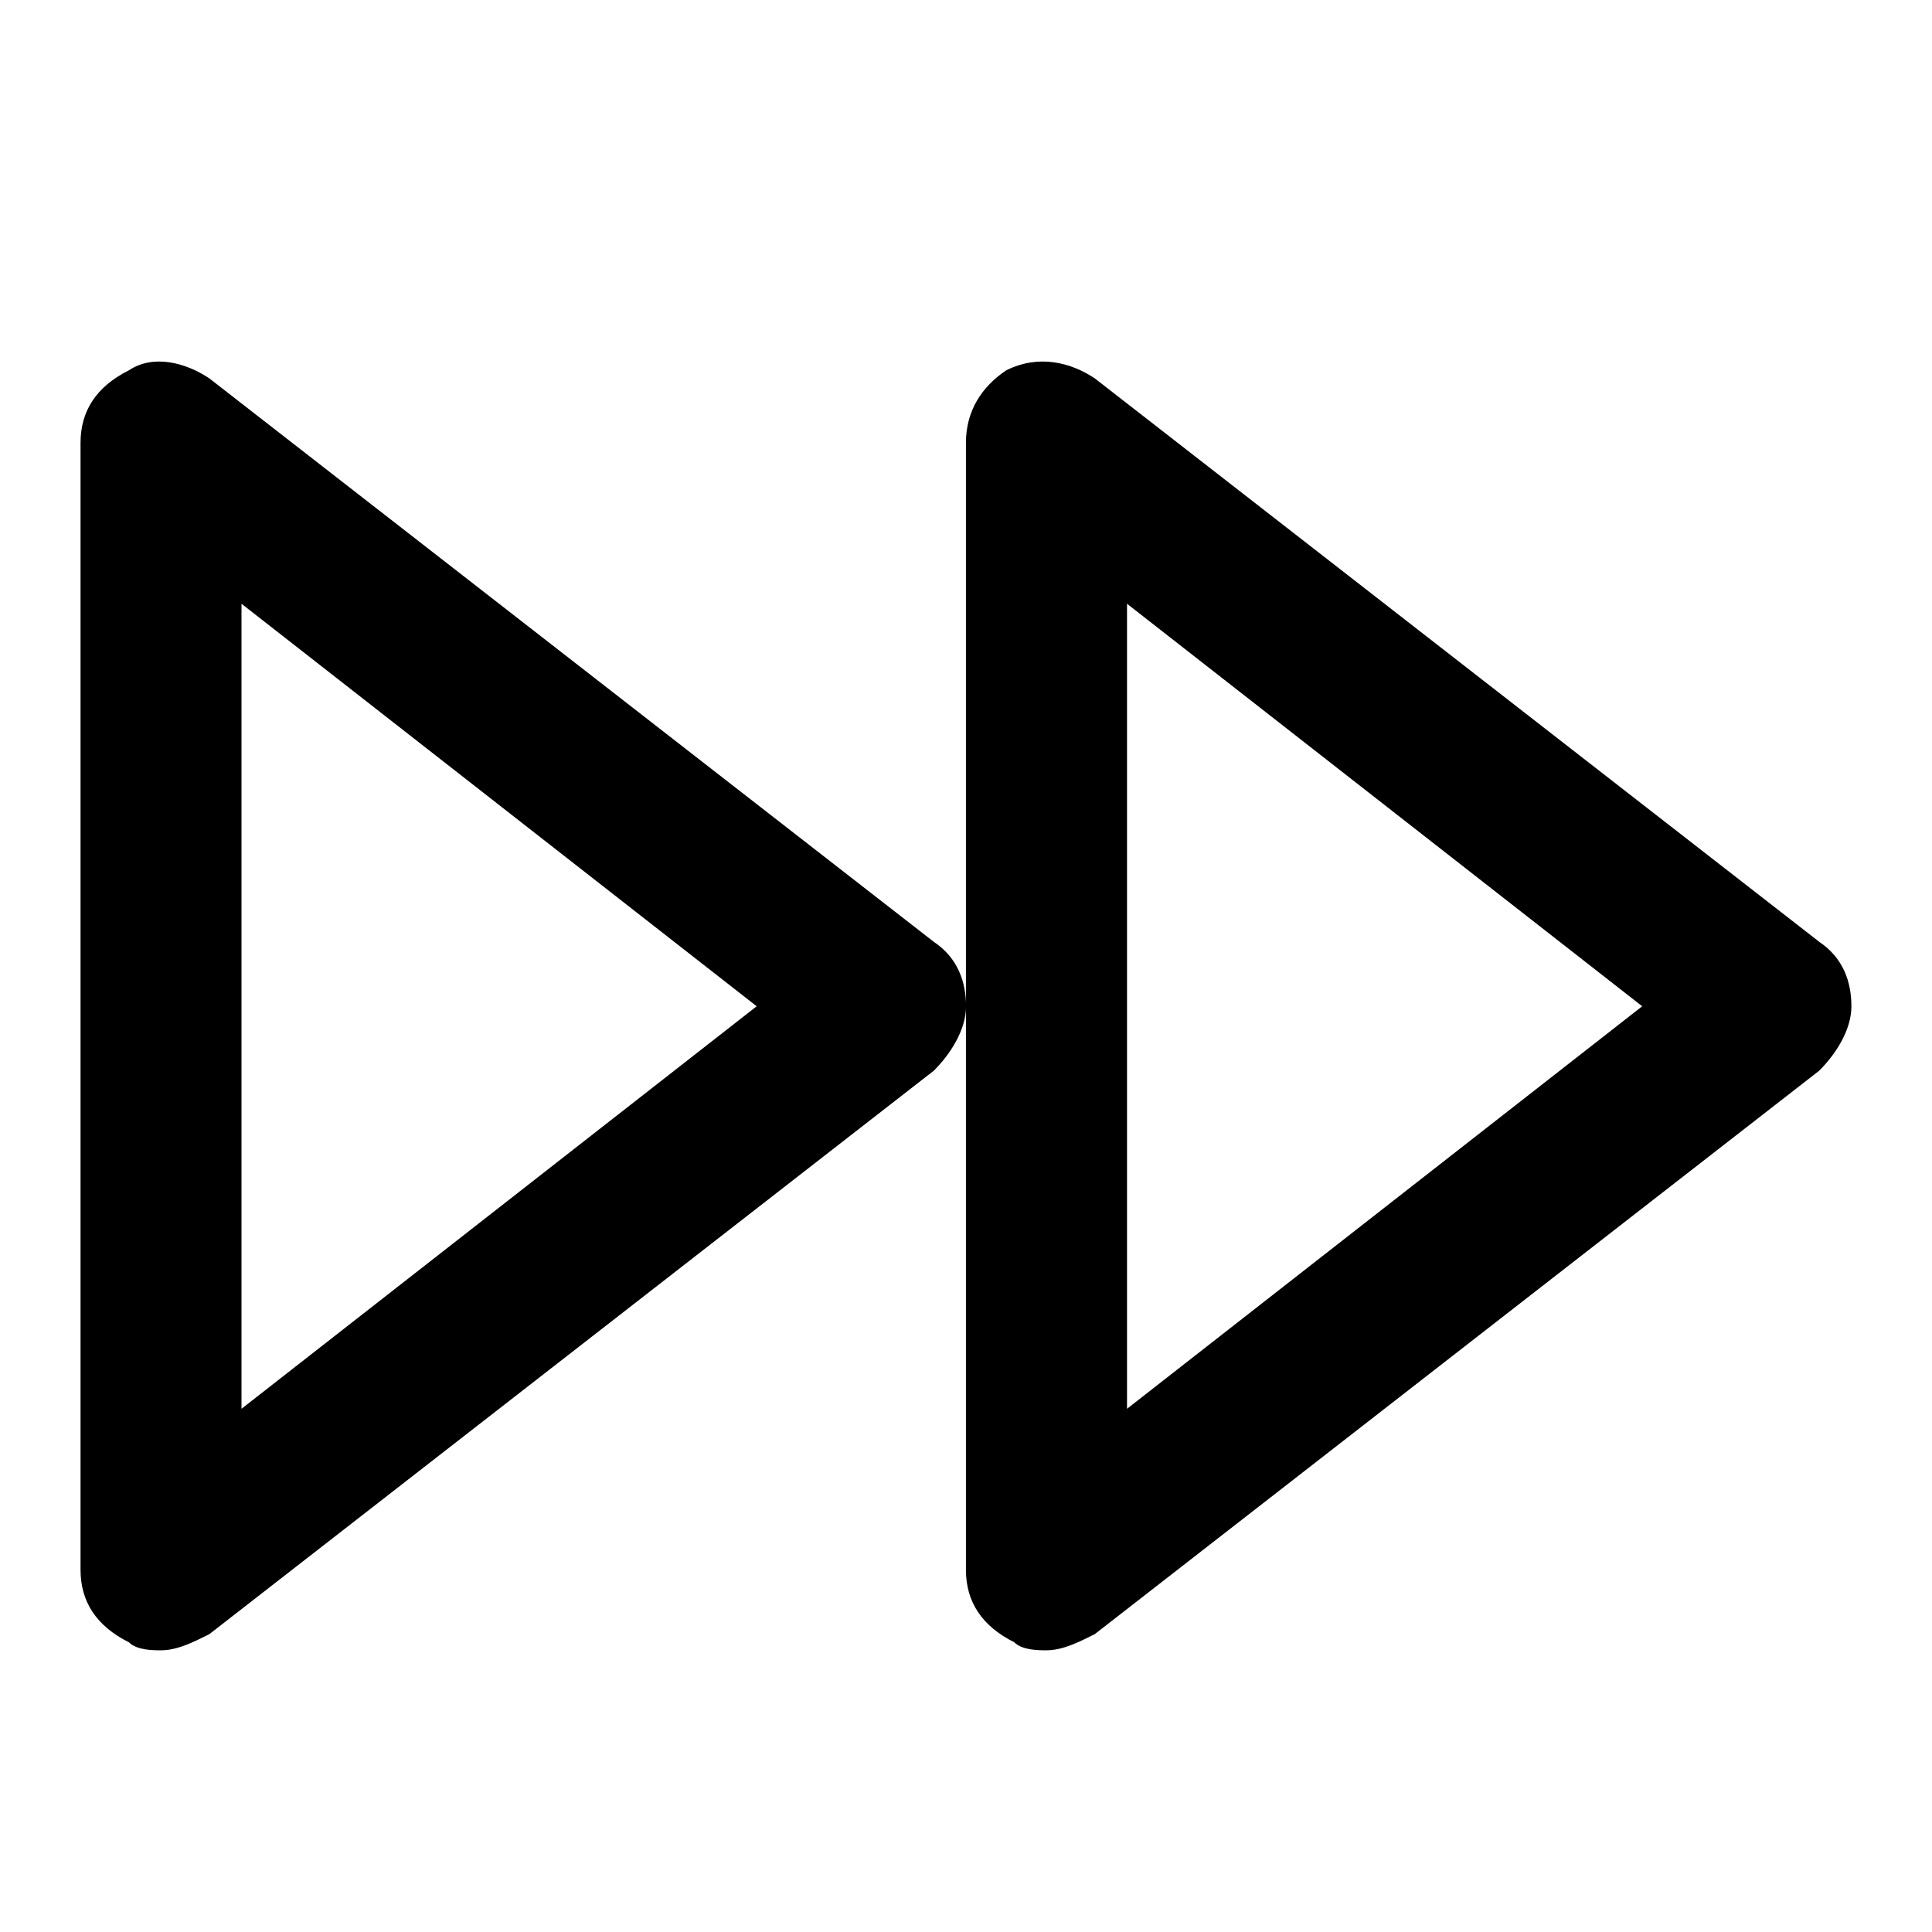 <!-- Generated by IcoMoon.io -->
<svg version="1.1" xmlns="http://www.w3.org/2000/svg" width="32" height="32" viewBox="0 0 32 32">
<title>fast-forward</title>
<path d="M30.133 15.6l-12-9.333c-0.4-0.267-0.933-0.4-1.467-0.133-0.4 0.267-0.667 0.667-0.667 1.2v18.667c0 0.533 0.267 0.933 0.8 1.2 0.133 0.133 0.4 0.133 0.533 0.133 0.267 0 0.533-0.133 0.8-0.267l12-9.333c0.267-0.267 0.533-0.667 0.533-1.067s-0.133-0.8-0.533-1.067zM18.667 23.333v-13.333l8.533 6.667-8.533 6.667zM3.467 6.267c-0.4-0.267-0.933-0.4-1.333-0.133-0.533 0.267-0.8 0.667-0.8 1.2v18.667c0 0.533 0.267 0.933 0.8 1.2 0.133 0.133 0.4 0.133 0.533 0.133 0.267 0 0.533-0.133 0.8-0.267l12-9.333c0.267-0.267 0.533-0.667 0.533-1.067s-0.133-0.8-0.533-1.067l-12-9.333zM4 23.333v-13.333l8.533 6.667-8.533 6.667z"></path>
</svg>
